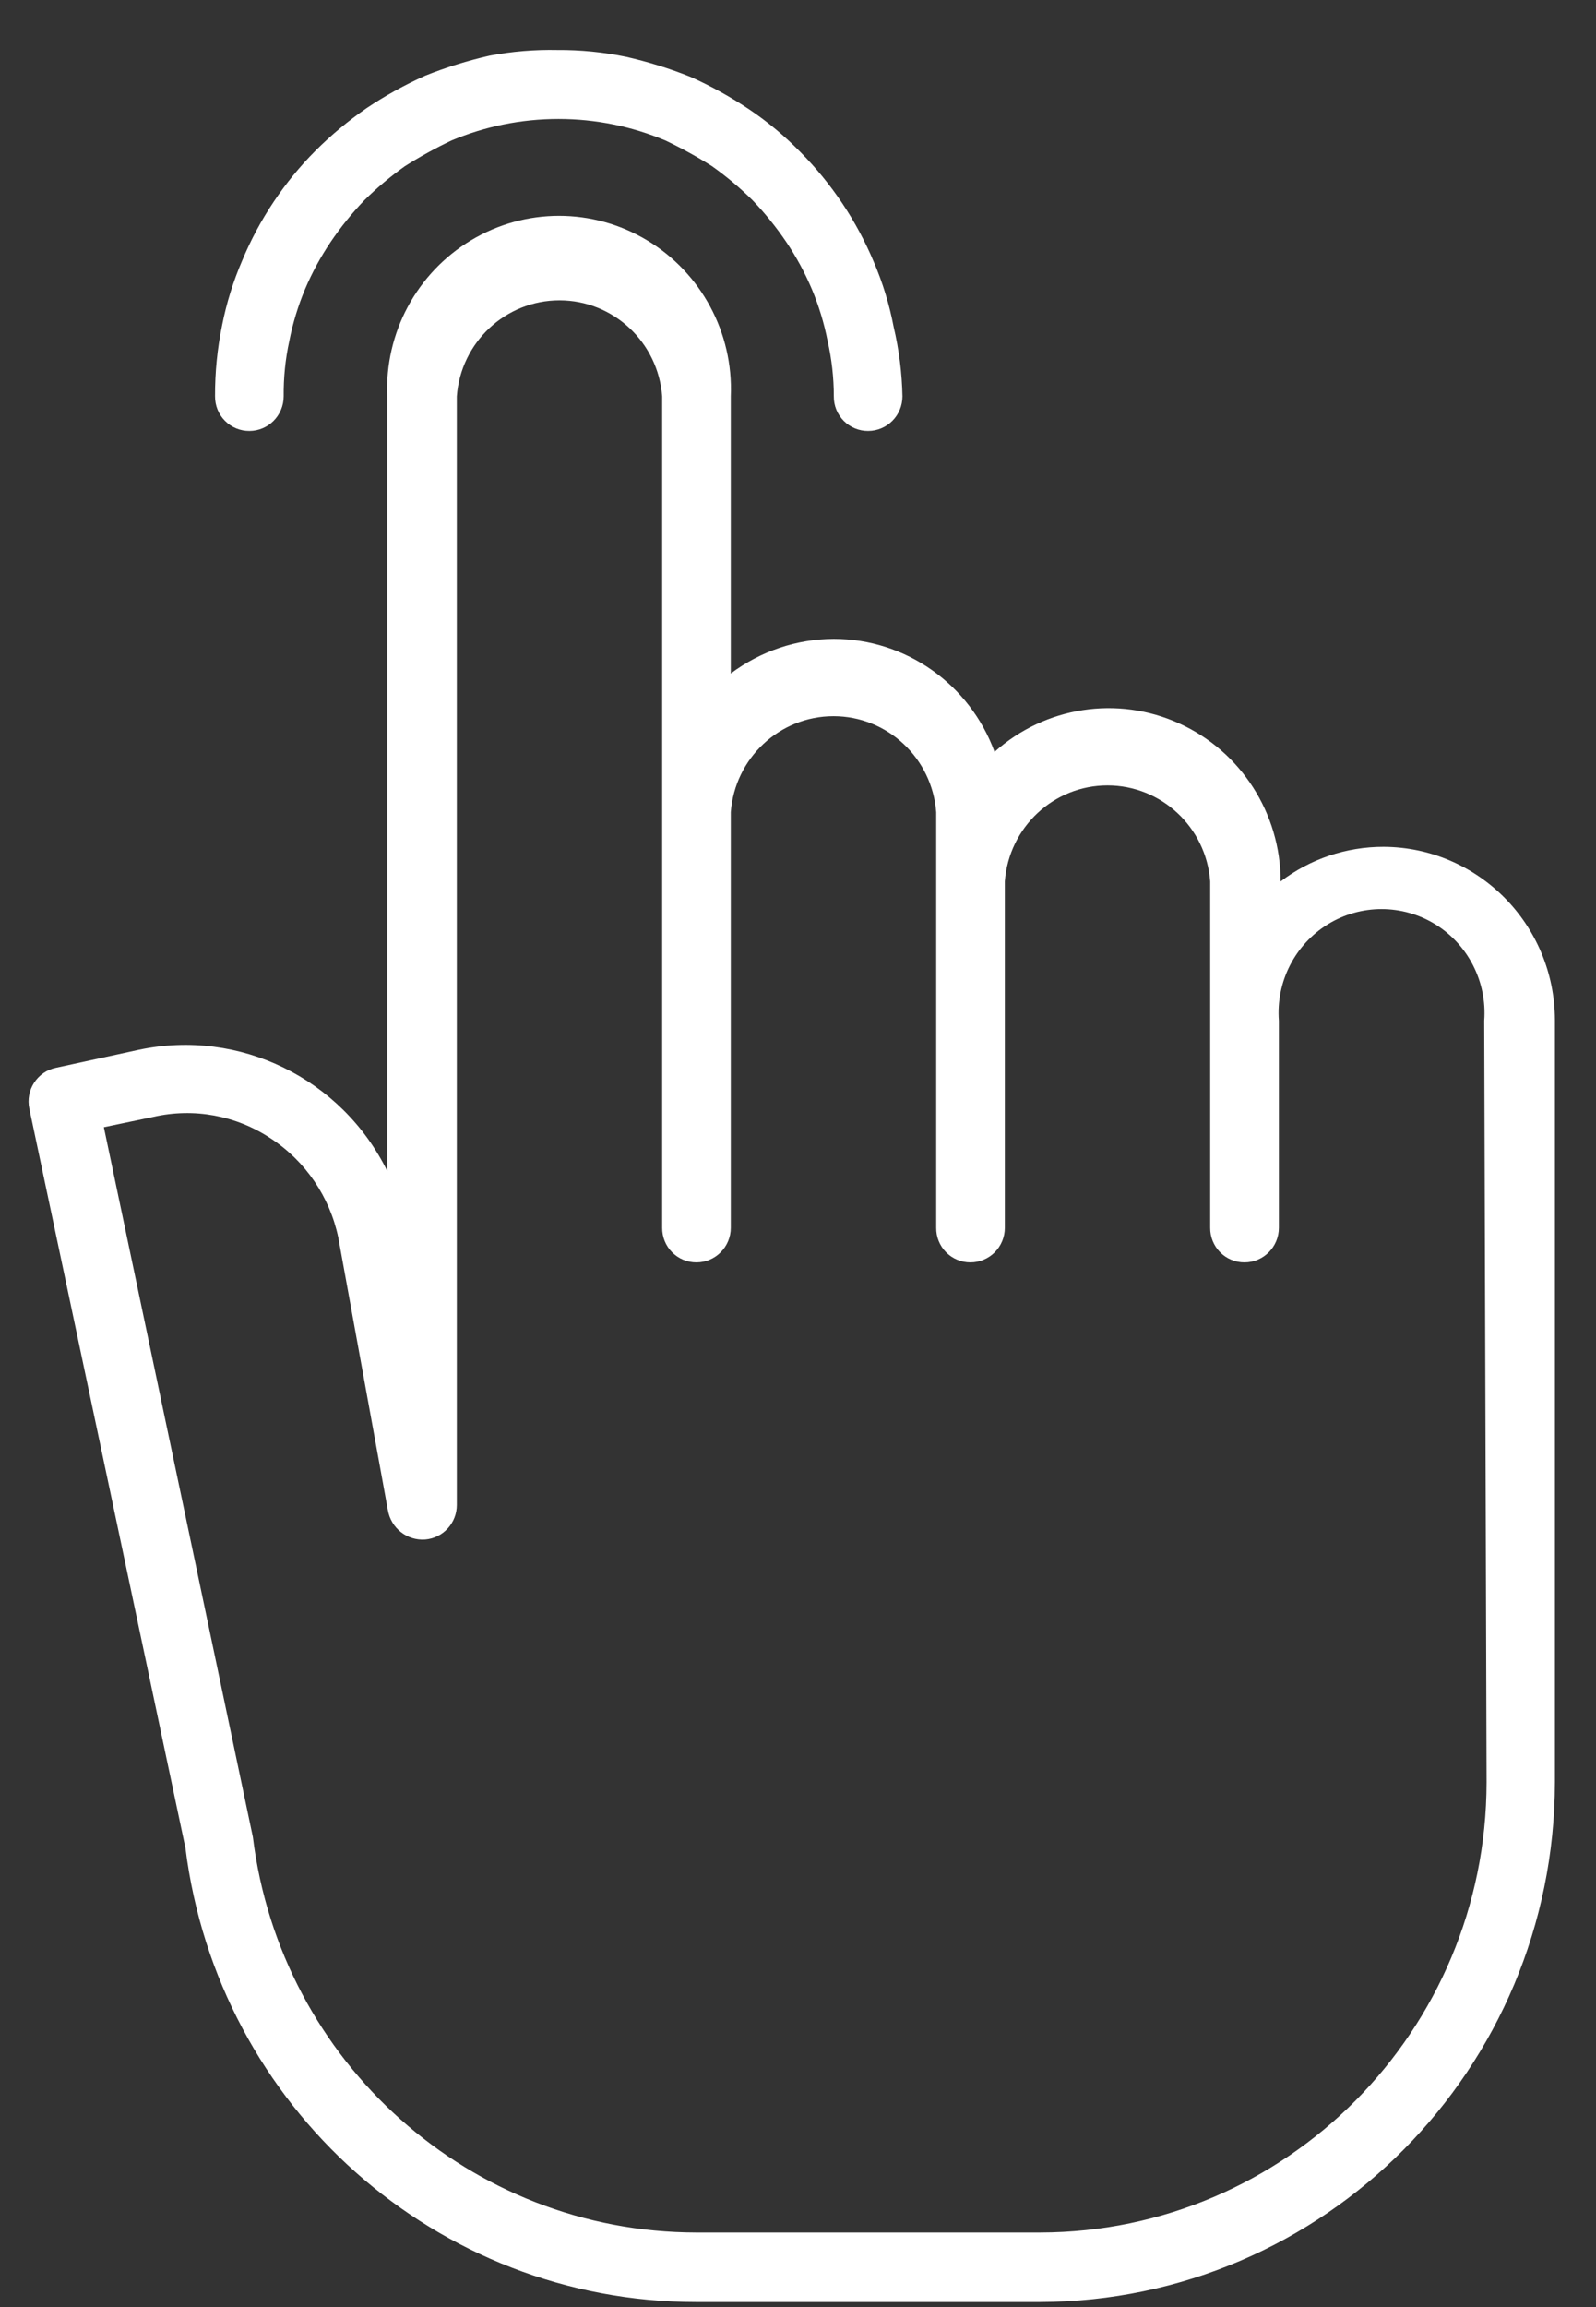 <?xml version="1.0" encoding="UTF-8"?>
<svg width="27px" height="39px" viewBox="0 0 27 39" version="1.1" xmlns="http://www.w3.org/2000/svg" xmlns:xlink="http://www.w3.org/1999/xlink">
    <rect x="0" y="0" width="27" height="39" fill="#333333" stroke="none"/>
    <!-- Generator: Sketch 51.3 (57544) - http://www.bohemiancoding.com/sketch -->
    <title>Hand</title>
    <desc>Created with Sketch.</desc>
    <defs></defs>
    <g id="Design" stroke="none" stroke-width="1" fill="none" fill-rule="evenodd">
        <g id="Mobile-375x667" transform="translate(-174, -1207)" fill="#FFFFFF" fill-rule="nonzero">
            <g id="Butterflies-Intro" transform="translate(0, 667)">
                <g id="Hand" transform="translate(143, 514)">
                    <g transform="translate(31, 25)" id="Shape">
                        <path d="M23.407,15.315 C22.778,15.314 22.166,15.519 21.665,15.9 C21.664,14.747 20.992,13.701 19.948,13.229 C18.904,12.756 17.681,12.944 16.825,13.71 C16.404,12.563 15.319,11.801 14.106,11.8 C13.478,11.802 12.867,12.008 12.363,12.385 L12.363,7.7 C12.408,6.625 11.863,5.613 10.946,5.062 C10.029,4.511 8.886,4.511 7.969,5.062 C7.051,5.613 6.507,6.625 6.551,7.7 L6.551,20.795 C5.778,19.229 4.052,18.387 2.353,18.745 L0.948,19.05 C0.797,19.08 0.664,19.17 0.579,19.3 C0.494,19.429 0.464,19.588 0.496,19.74 L3.137,32.24 C3.687,36.626 7.39,39.915 11.778,39.915 L17.595,39.915 C22.404,39.901 26.297,35.975 26.305,31.13 L26.305,18.245 C26.302,16.632 25.008,15.323 23.407,15.315 Z M25.149,31.13 C25.143,35.331 21.764,38.734 17.595,38.74 L11.778,38.74 C7.963,38.734 4.749,35.869 4.278,32.055 L1.757,20.055 L2.596,19.88 C3.279,19.724 3.996,19.856 4.581,20.245 C5.167,20.628 5.578,21.231 5.723,21.92 L6.561,26.525 C6.612,26.831 6.885,27.047 7.192,27.025 C7.495,27.001 7.729,26.746 7.728,26.44 L7.728,7.7 C7.796,6.785 8.554,6.077 9.465,6.077 C10.376,6.077 11.133,6.785 11.202,7.7 L11.202,21.755 C11.201,21.911 11.261,22.06 11.371,22.17 C11.48,22.28 11.628,22.341 11.783,22.34 C12.103,22.34 12.363,22.078 12.363,21.755 L12.363,14.73 C12.432,13.815 13.189,13.107 14.101,13.107 C15.012,13.107 15.769,13.815 15.838,14.73 L15.838,21.755 C15.836,21.911 15.897,22.06 16.006,22.17 C16.115,22.28 16.264,22.341 16.418,22.34 C16.572,22.34 16.72,22.278 16.829,22.169 C16.938,22.059 16.999,21.91 16.999,21.755 L16.999,15.9 C17.068,14.985 17.825,14.277 18.736,14.277 C19.647,14.277 20.405,14.985 20.473,15.9 L20.473,21.755 C20.472,21.911 20.533,22.06 20.642,22.17 C20.751,22.28 20.9,22.341 21.054,22.34 C21.375,22.34 21.635,22.078 21.635,21.755 L21.635,18.255 C21.585,17.598 21.905,16.969 22.463,16.625 C23.021,16.282 23.723,16.282 24.281,16.625 C24.838,16.969 25.158,17.598 25.109,18.255 L25.149,31.13 Z"></path>
                        <path d="M15.267,7.7 C15.267,8.023 15.007,8.285 14.686,8.285 C14.532,8.286 14.383,8.225 14.274,8.115 C14.165,8.005 14.104,7.856 14.106,7.7 C14.106,7.385 14.071,7.072 14.001,6.765 C13.942,6.463 13.852,6.168 13.733,5.885 C13.615,5.607 13.47,5.34 13.301,5.09 C13.131,4.839 12.94,4.603 12.731,4.385 C12.518,4.175 12.289,3.982 12.046,3.81 C11.792,3.649 11.528,3.504 11.257,3.375 C10.975,3.257 10.682,3.166 10.383,3.105 C9.766,2.98 9.13,2.98 8.512,3.105 C8.213,3.166 7.92,3.257 7.638,3.375 C7.367,3.504 7.103,3.649 6.849,3.81 C6.606,3.982 6.377,4.175 6.164,4.385 C5.955,4.603 5.764,4.839 5.594,5.09 C5.425,5.341 5.28,5.607 5.162,5.885 C5.043,6.168 4.953,6.463 4.894,6.765 C4.827,7.072 4.796,7.386 4.799,7.7 C4.799,8.023 4.539,8.285 4.219,8.285 C4.064,8.286 3.916,8.225 3.807,8.115 C3.697,8.005 3.637,7.856 3.638,7.7 C3.636,7.297 3.676,6.895 3.757,6.5 C3.831,6.126 3.944,5.76 4.095,5.41 C4.24,5.06 4.42,4.725 4.631,4.41 C4.839,4.099 5.076,3.809 5.34,3.545 C5.605,3.281 5.892,3.042 6.199,2.83 C6.514,2.619 6.846,2.435 7.192,2.28 C7.546,2.138 7.912,2.025 8.284,1.94 C8.662,1.869 9.046,1.837 9.43,1.845 C9.82,1.842 10.209,1.881 10.592,1.96 C10.964,2.045 11.329,2.158 11.683,2.3 C12.029,2.455 12.361,2.639 12.676,2.85 C12.986,3.058 13.273,3.298 13.535,3.565 C14.065,4.098 14.489,4.73 14.781,5.425 C14.933,5.778 15.046,6.147 15.118,6.525 C15.209,6.91 15.259,7.304 15.267,7.7 Z"></path>
                    </g>
                </g>
            </g>
        </g>
    </g>
</svg>